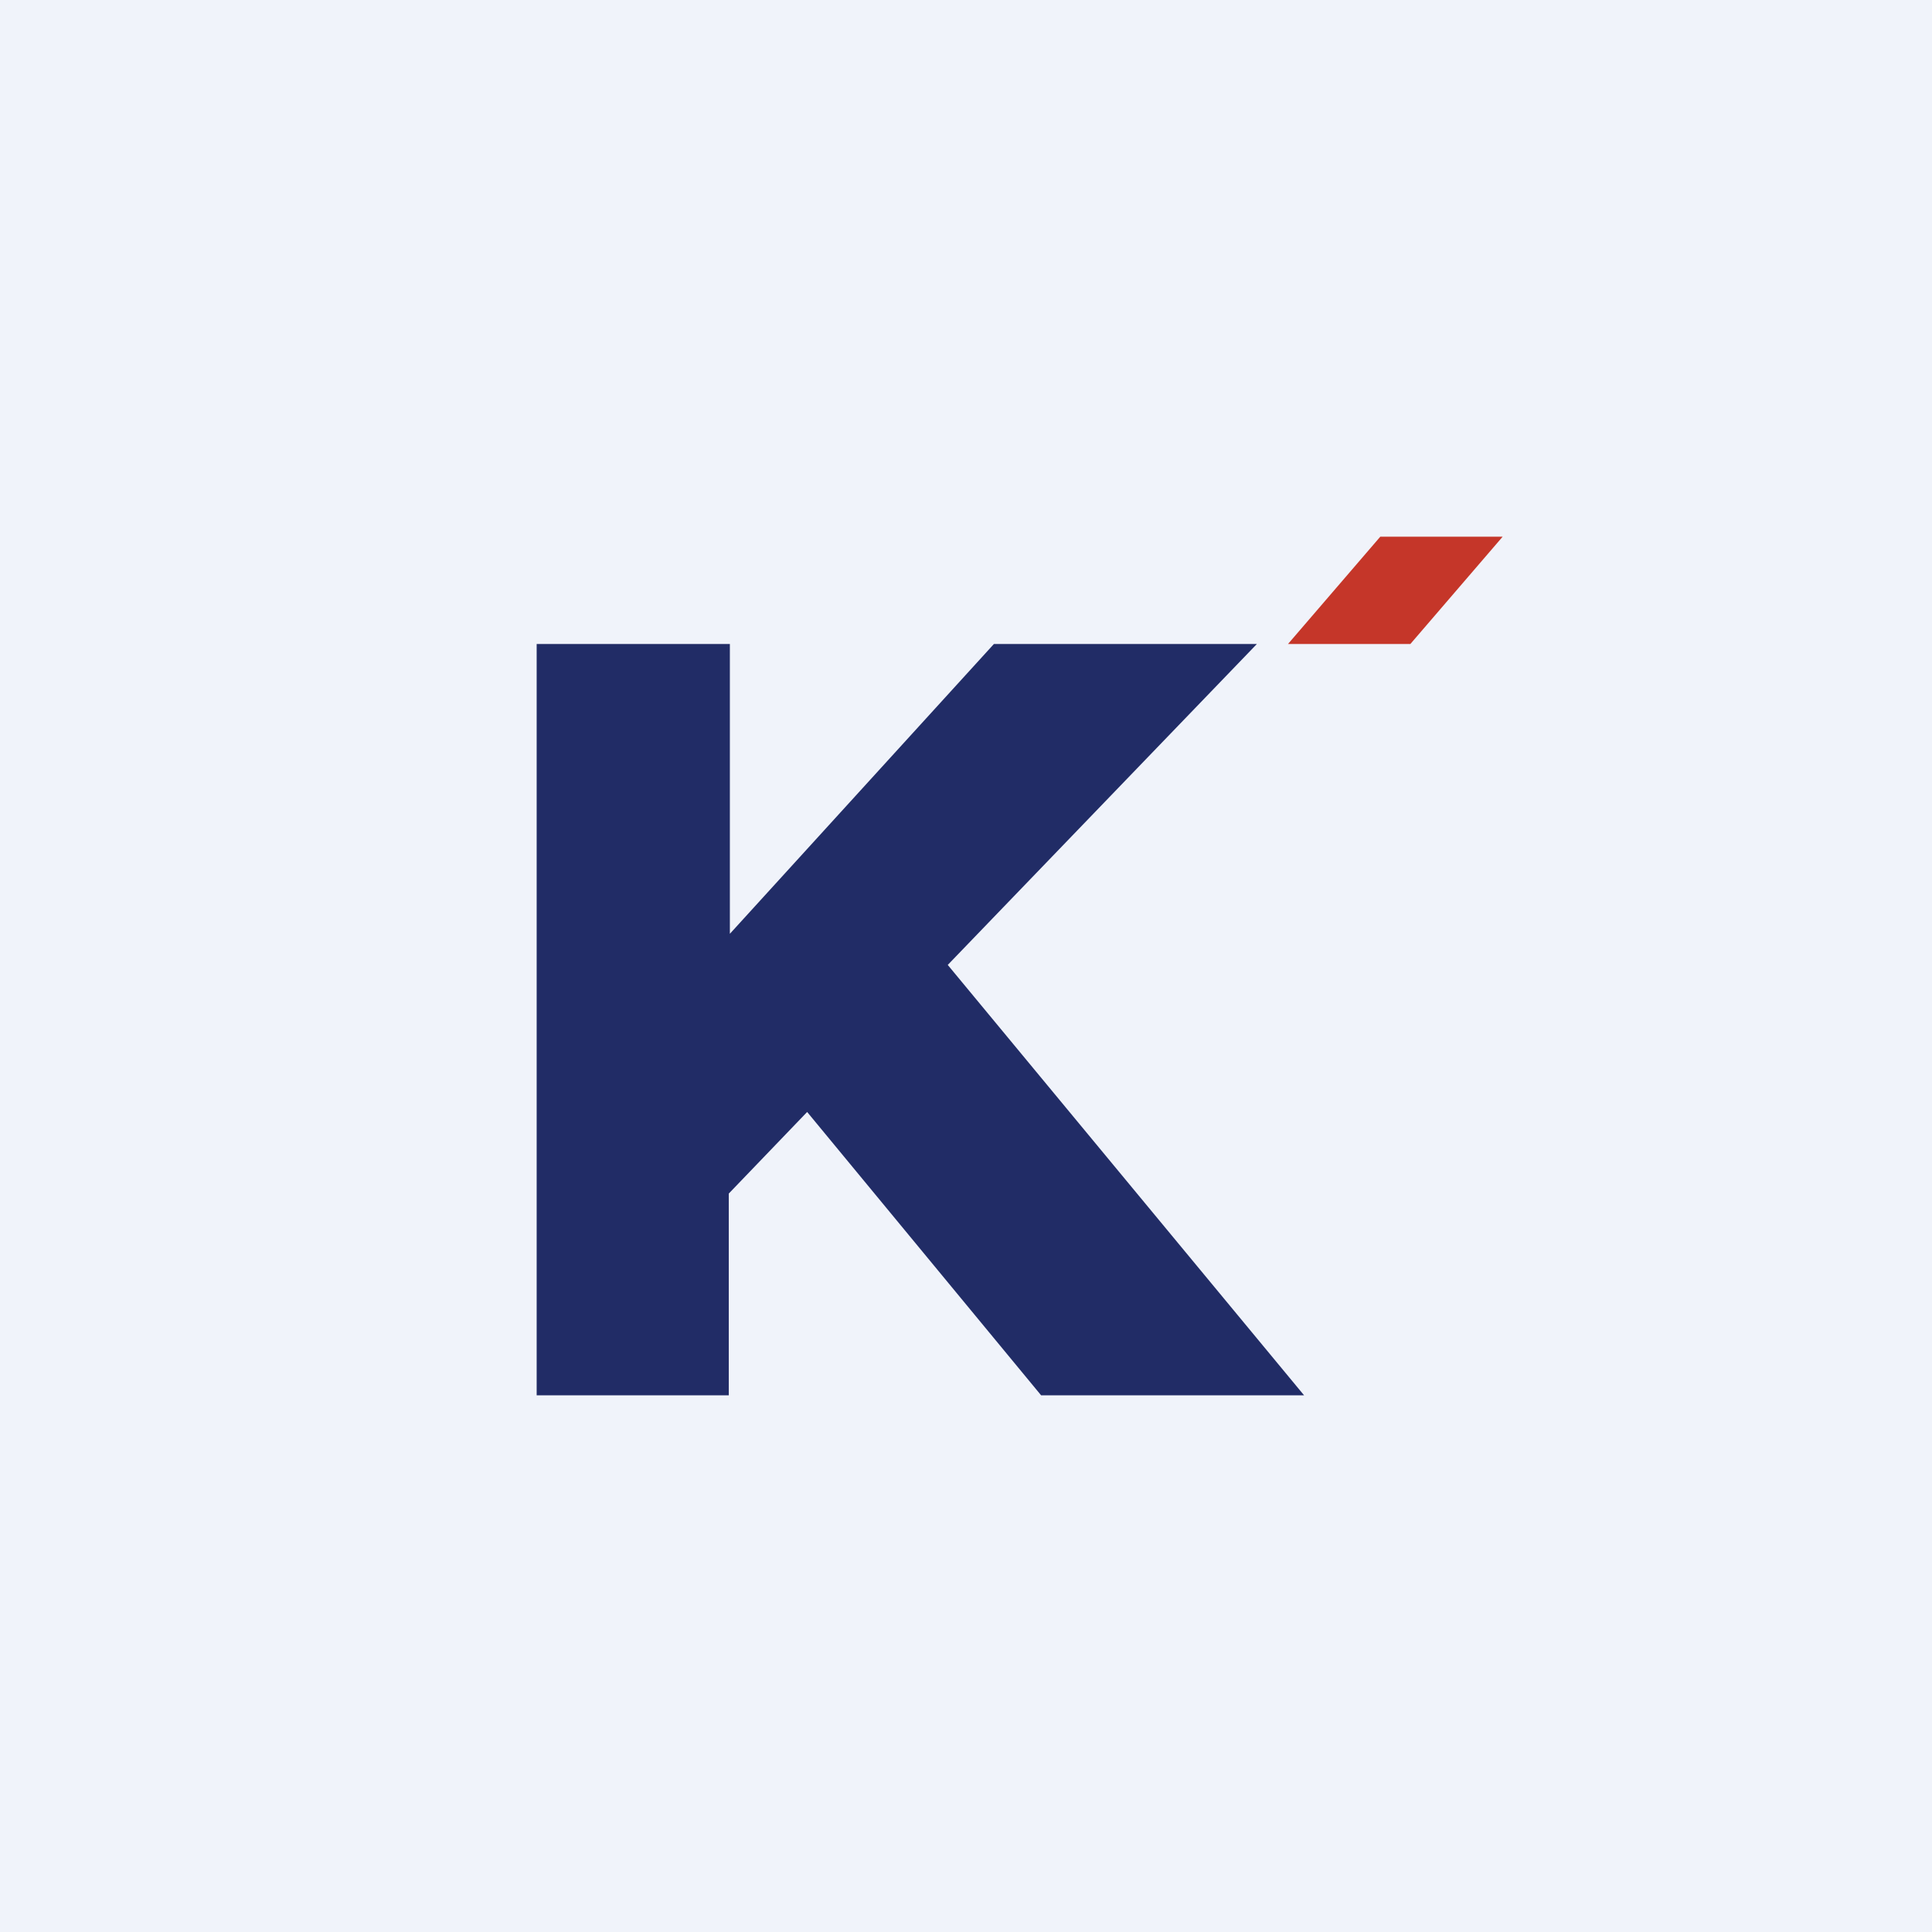 <!-- by TradingView --><svg width="18" height="18" viewBox="0 0 18 18" xmlns="http://www.w3.org/2000/svg"><path fill="#F0F3FA" d="M0 0h18v18H0z"/><path d="M8.83 8.99 11.71 6H9.26L6.8 8.7V6H5v7h1.79v-1.88l.73-.76L9.7 13h2.45L8.83 8.99Z" fill="#212C66"/><path d="M12.86 5H14l-.86 1H12l.86-1Z" fill="#C53629"/></svg>